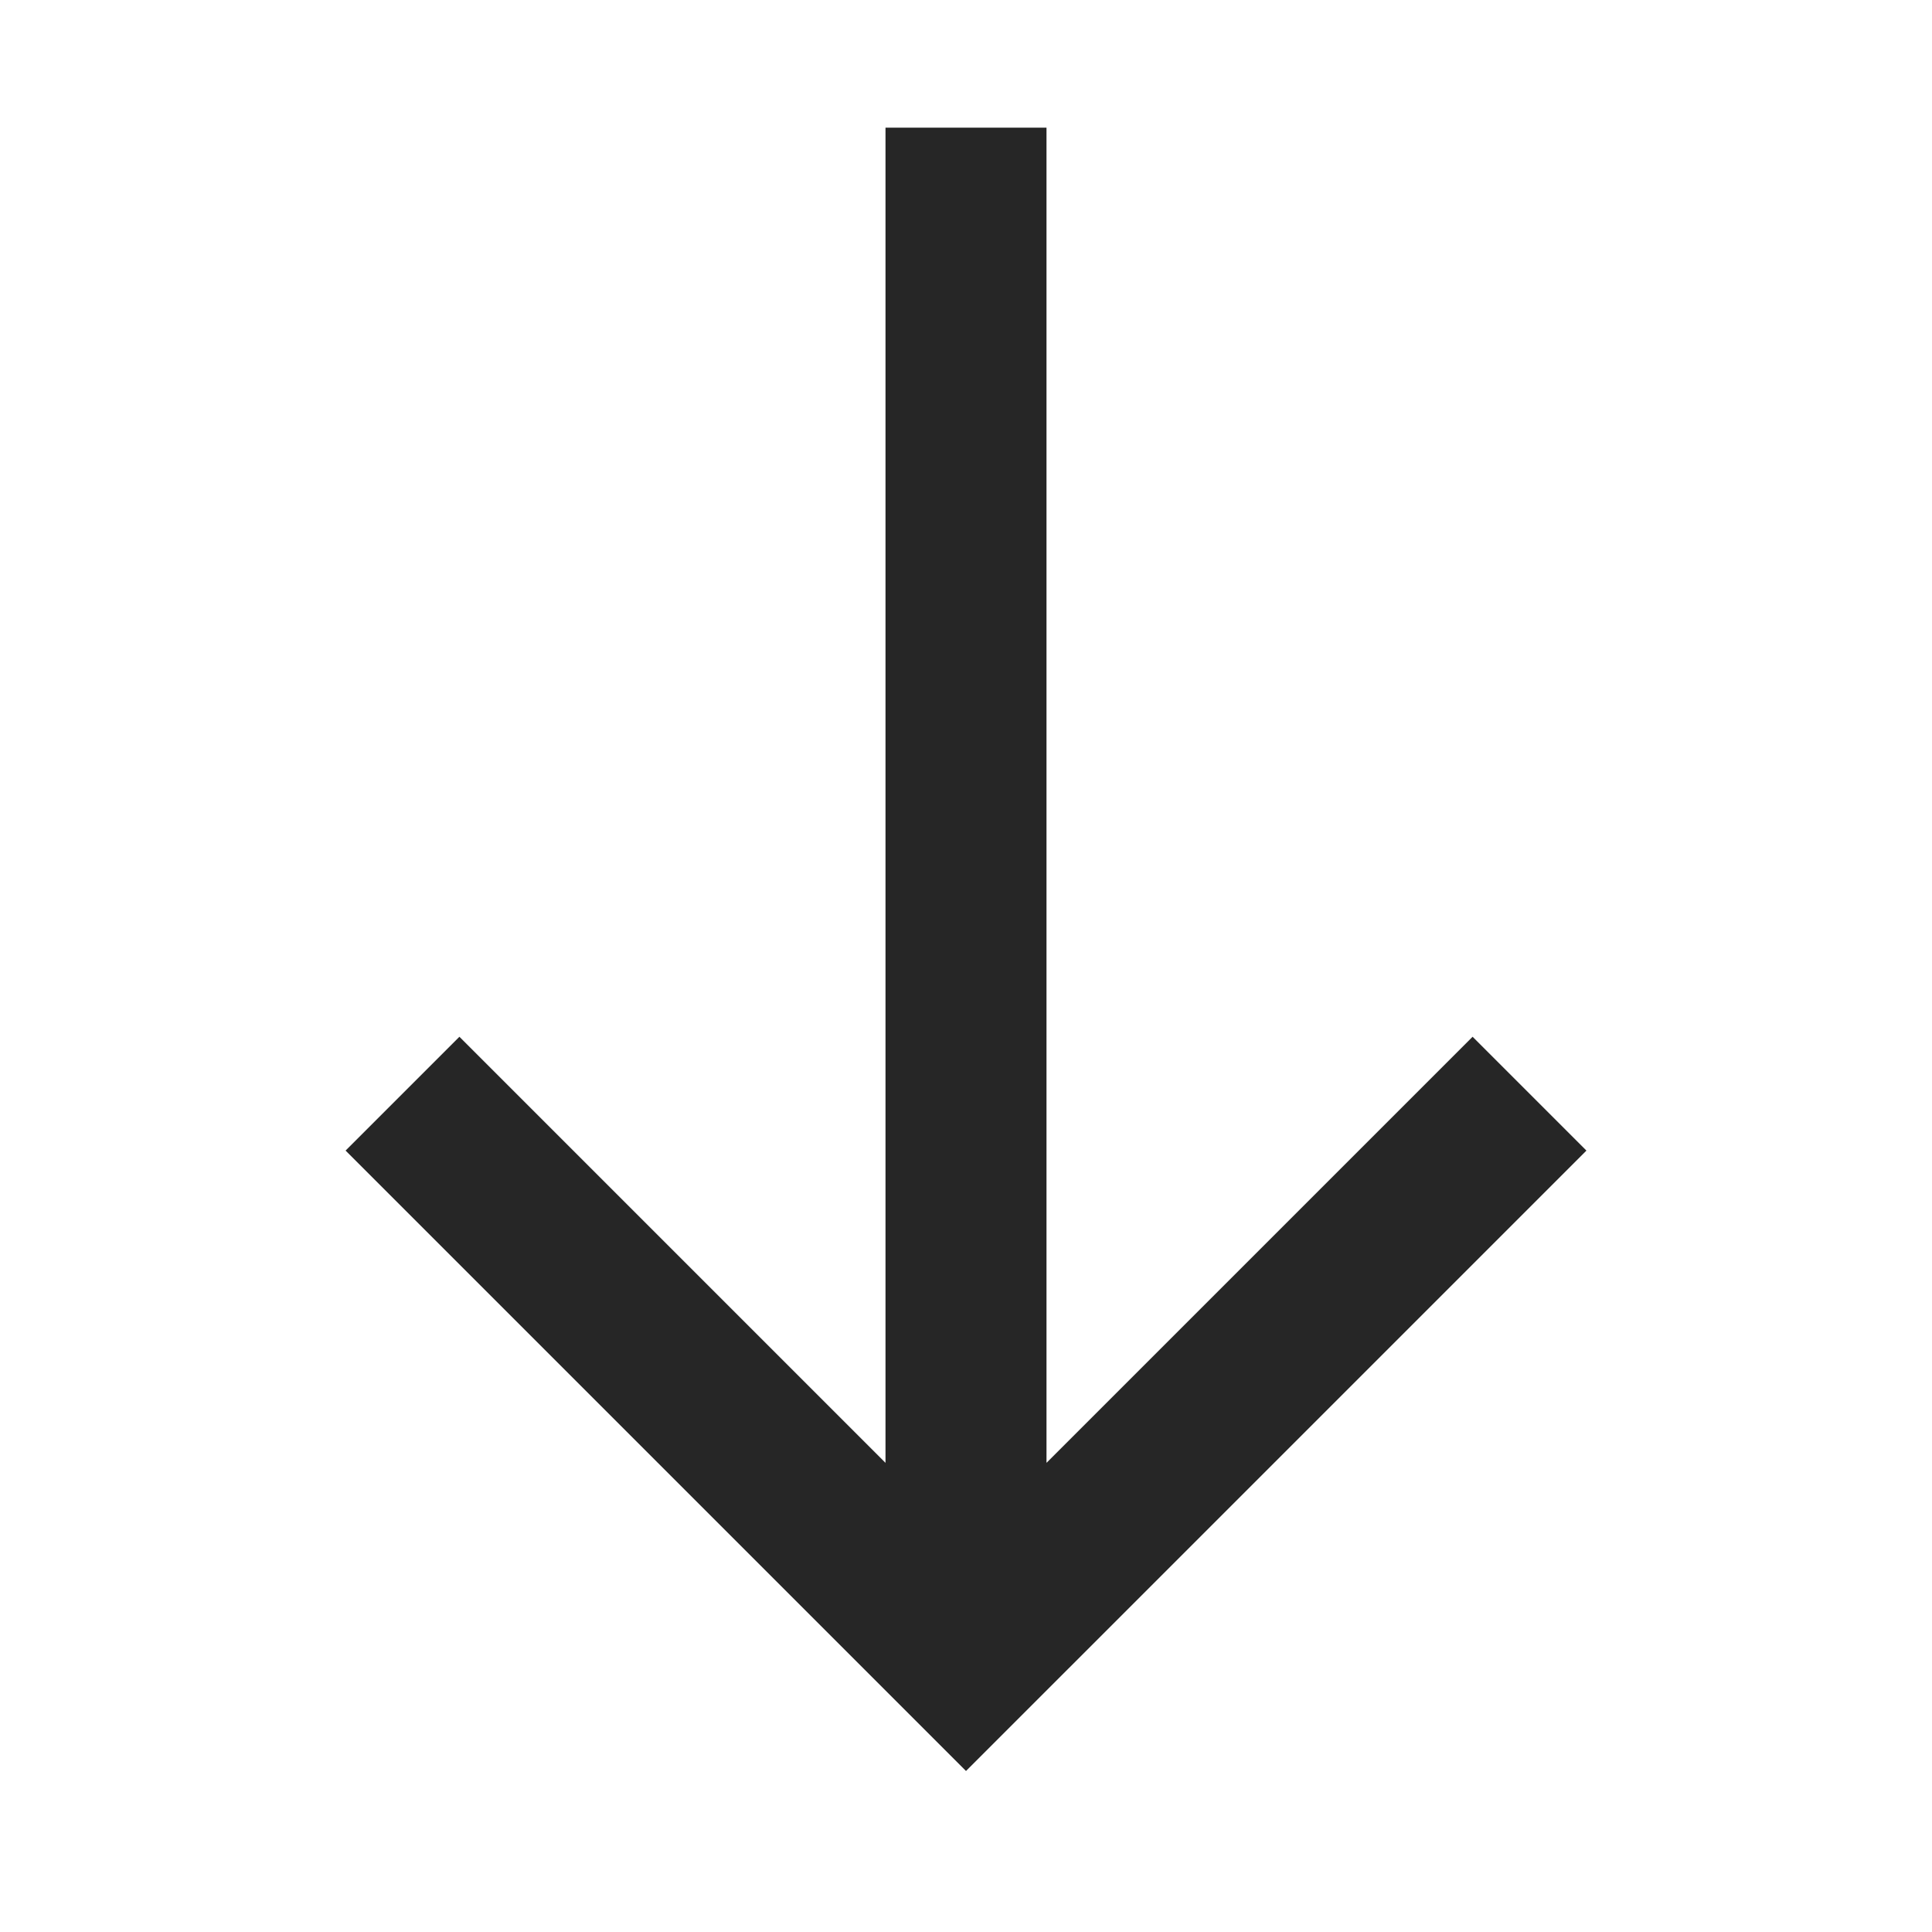 <svg xmlns="http://www.w3.org/2000/svg" width="24" height="24" fill="none" viewBox="0 0 24 24"><path fill="#262626" fill-rule="evenodd" d="m12 22-7.707-7.707 1.414-1.414L11 18.172V1.586h2V18.172l5.293-5.293 1.414 1.414L12 22Z" clip-rule="evenodd"/></svg>